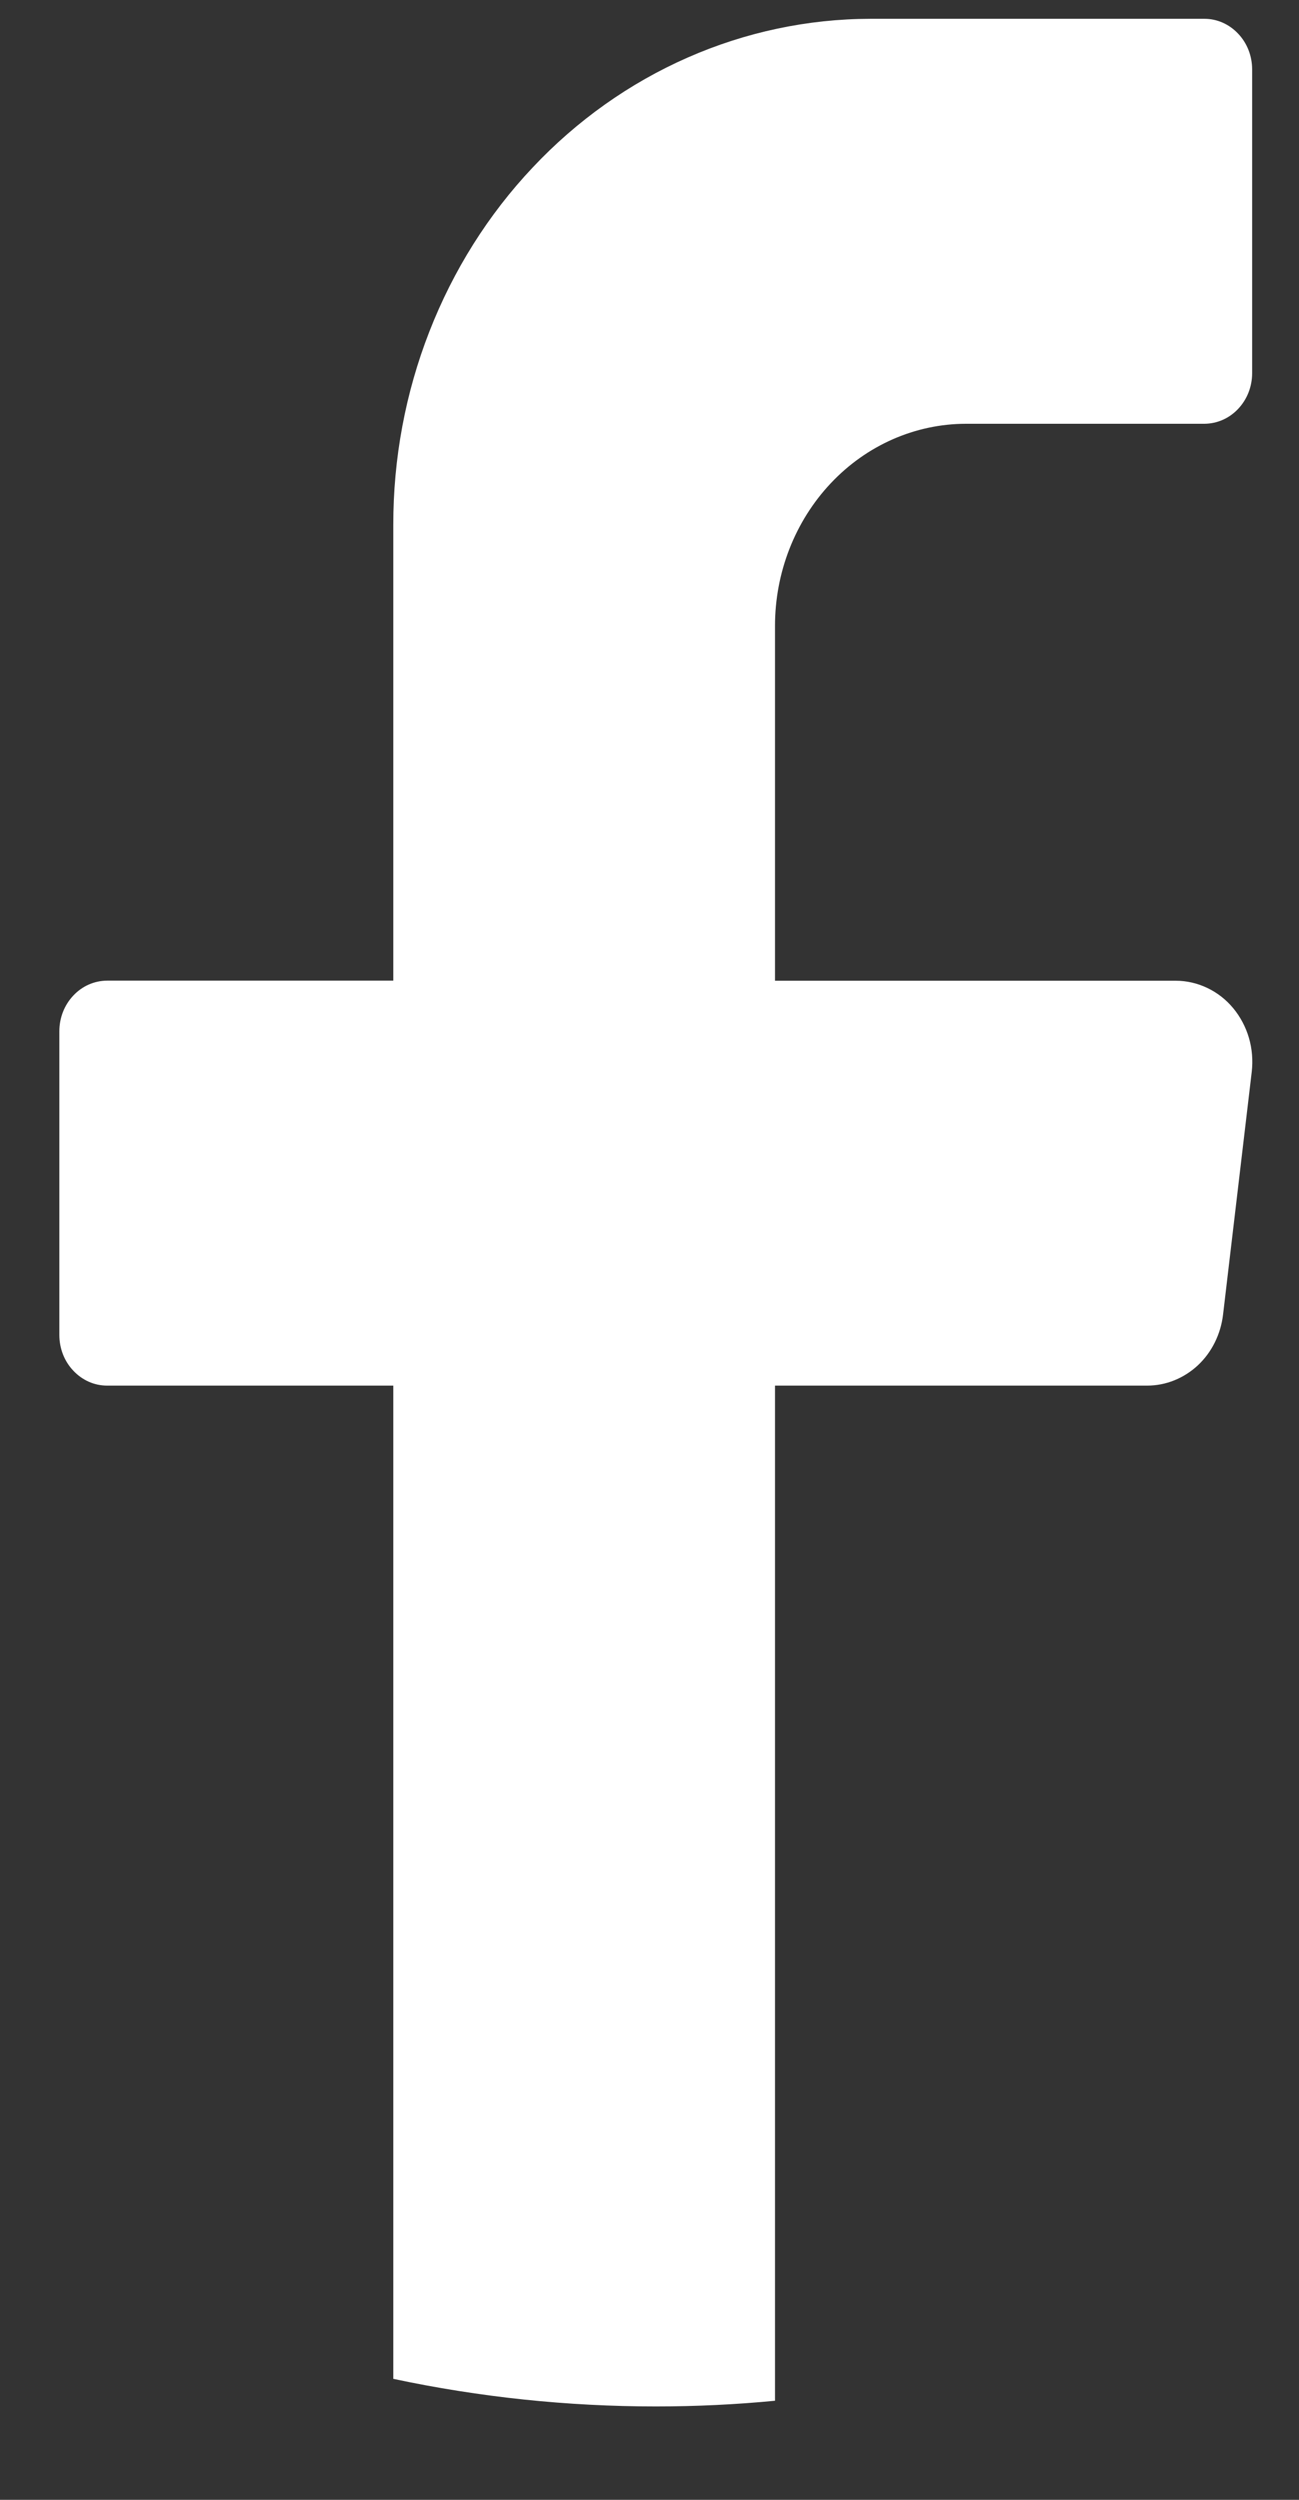 <svg width="13" height="25" viewBox="0 0 13 25" fill="none" xmlns="http://www.w3.org/2000/svg">
<rect x="0" y="0" width="13" height="25" fill="#333333" stroke="none"/>
<path d="M12.527 10.719L12.24 13.146C12.217 13.342 12.128 13.523 11.988 13.654C11.848 13.784 11.668 13.857 11.481 13.857H7.756V24.009C7.363 24.047 6.966 24.066 6.563 24.066C5.681 24.066 4.801 23.974 3.936 23.79V13.857H1.071C0.944 13.857 0.823 13.803 0.734 13.708C0.644 13.614 0.594 13.485 0.594 13.351V10.313C0.594 10.179 0.644 10.051 0.734 9.956C0.823 9.861 0.944 9.808 1.071 9.807H3.936V5.25C3.935 4.587 4.057 3.93 4.297 3.316C4.536 2.703 4.887 2.145 5.331 1.675C5.774 1.204 6.301 0.831 6.881 0.576C7.461 0.321 8.083 0.189 8.712 0.188L12.054 0.188C12.181 0.188 12.302 0.242 12.391 0.337C12.481 0.431 12.531 0.56 12.531 0.694V3.732C12.531 3.866 12.481 3.994 12.391 4.089C12.302 4.184 12.181 4.237 12.054 4.238H9.666C9.158 4.239 8.672 4.453 8.314 4.833C7.956 5.213 7.755 5.727 7.756 6.263V9.808H11.767C11.876 9.808 11.983 9.833 12.082 9.88C12.181 9.927 12.27 9.996 12.342 10.083C12.413 10.169 12.467 10.27 12.499 10.38C12.531 10.49 12.54 10.605 12.527 10.719" fill="white"/>
</svg>
